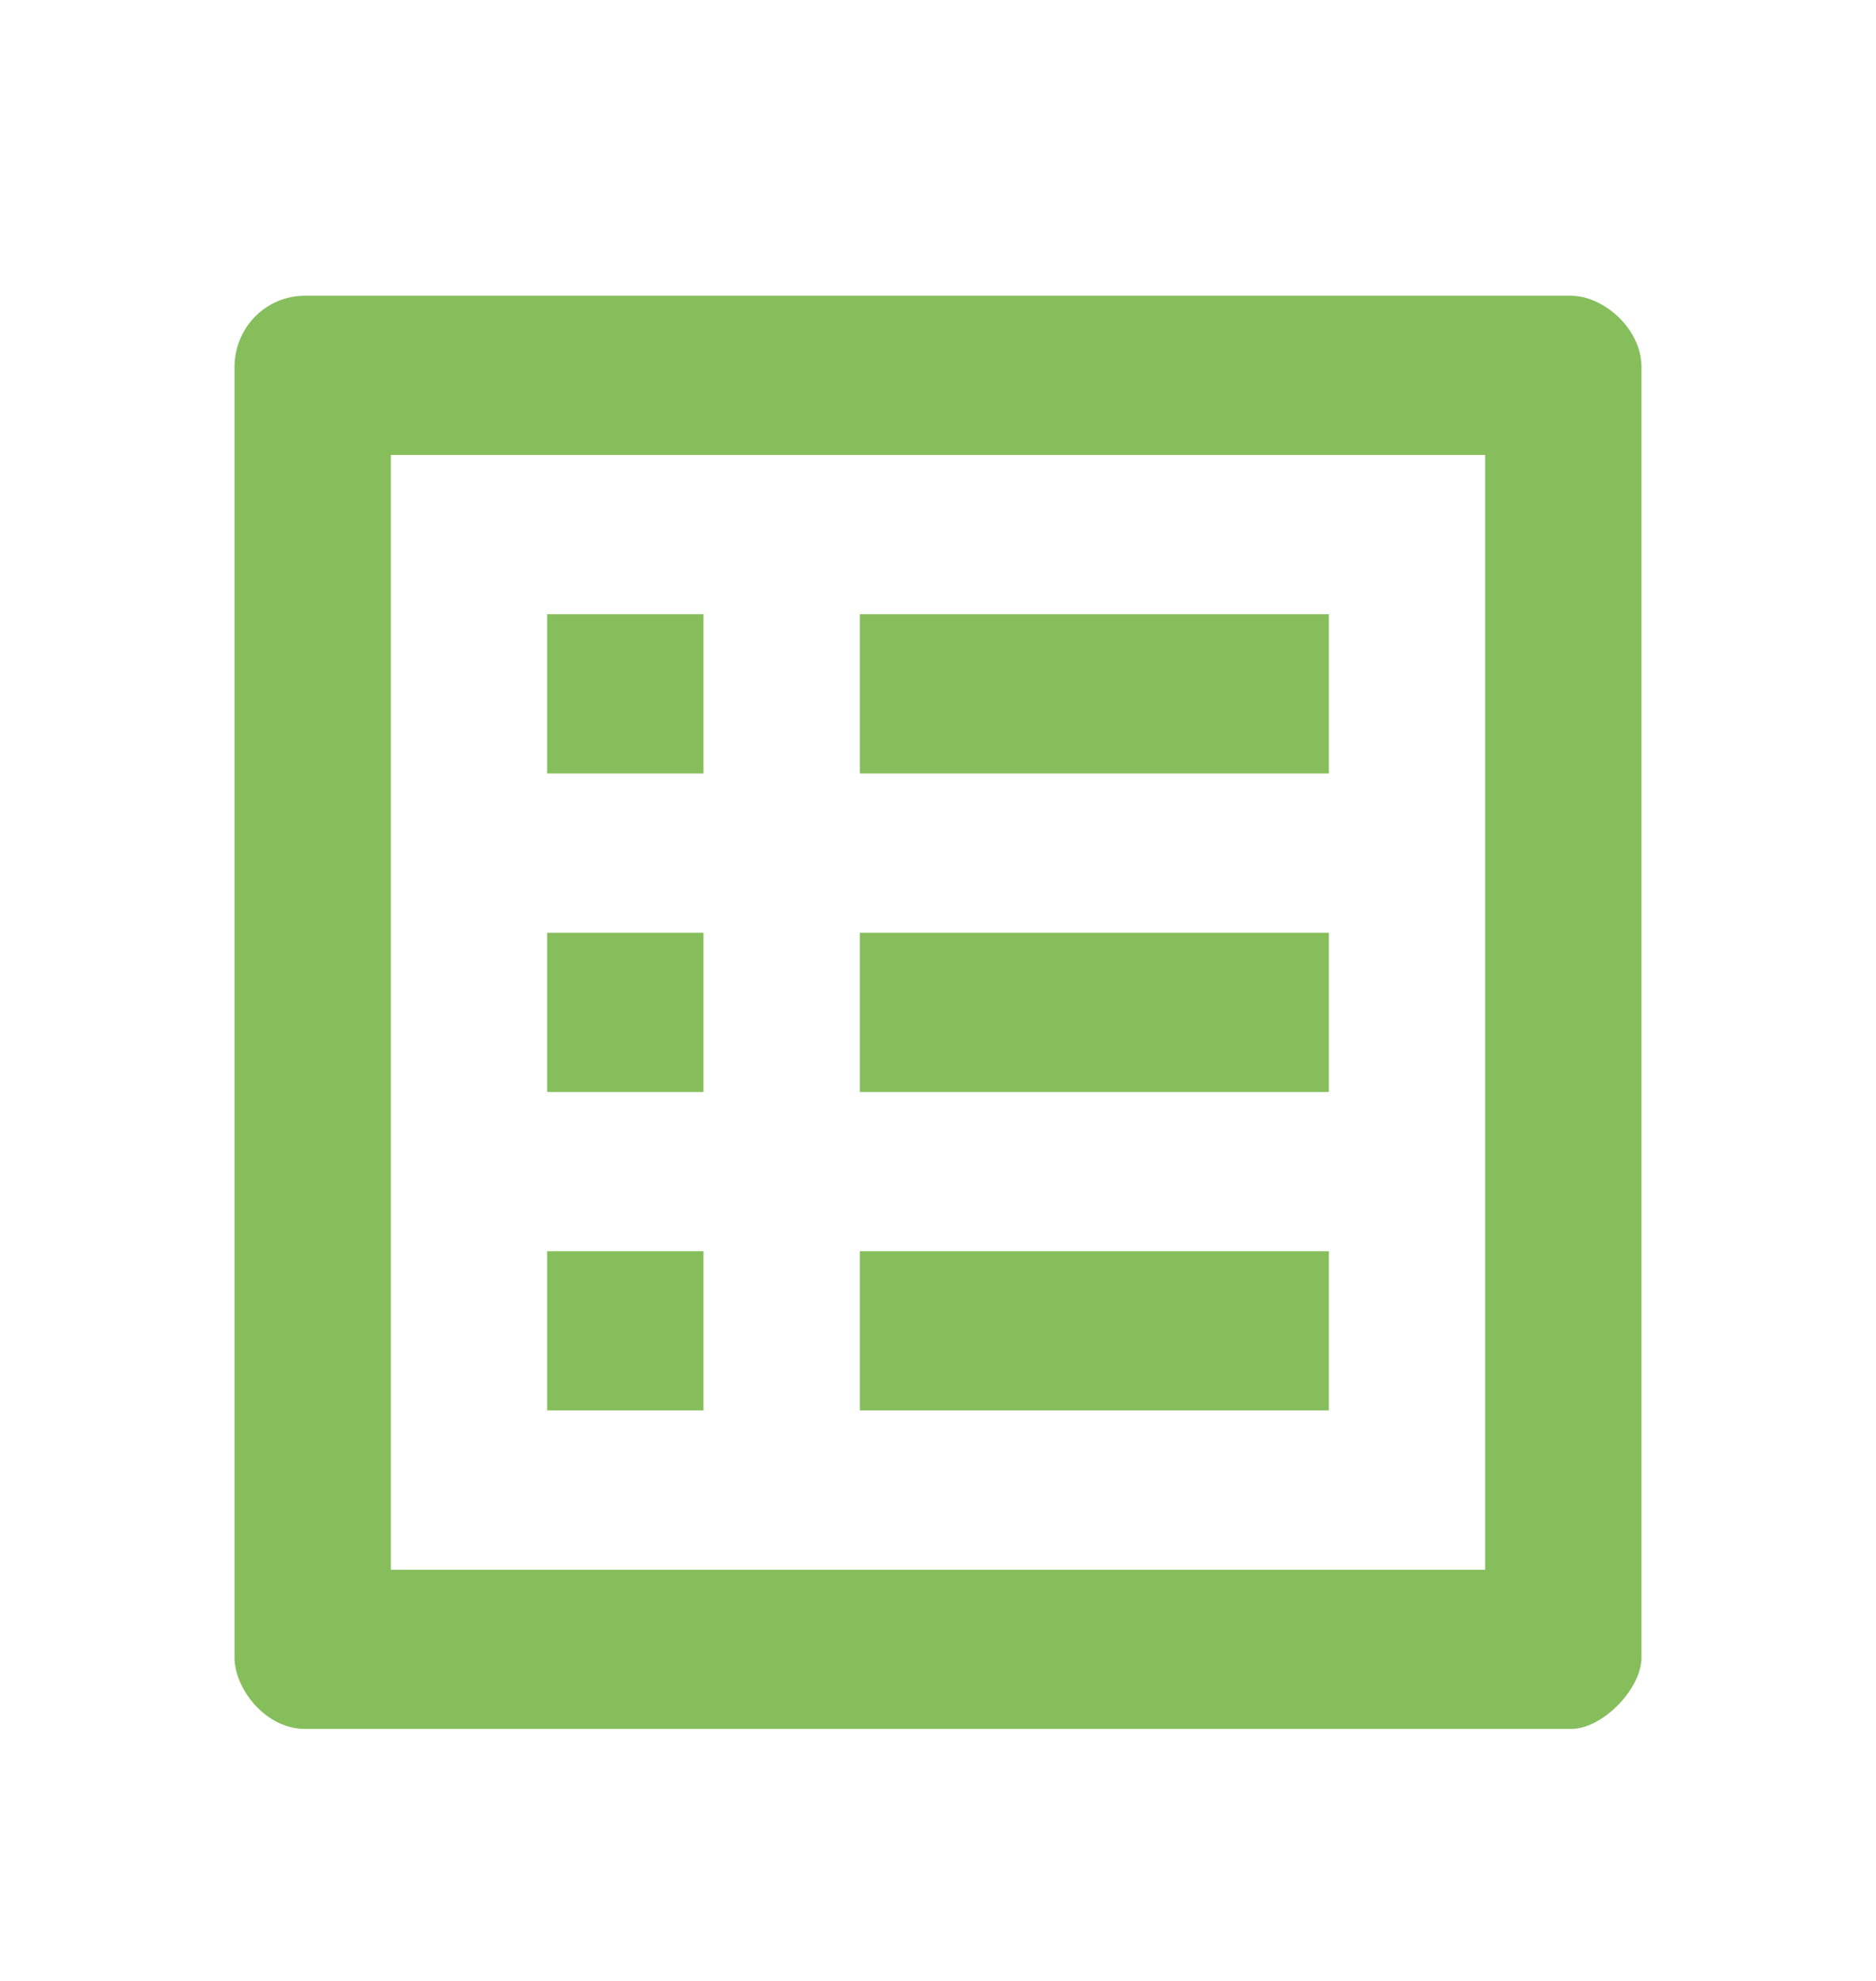 <svg width="18" height="19" viewBox="0 0 18 19" fill="none" xmlns="http://www.w3.org/2000/svg">
<path fill-rule="evenodd" clip-rule="evenodd" d="M15.075 2.837H2.925C2.55 2.837 2.25 3.142 2.25 3.524V15.896C2.25 16.201 2.55 16.583 2.925 16.583H15.075C15.375 16.583 15.75 16.201 15.75 15.896V3.524C15.75 3.142 15.375 2.837 15.075 2.837ZM6.75 5.891H5.25V7.419H6.75V5.891ZM12.75 5.891H8.25V7.419H12.75V5.891ZM12.75 8.946H8.25V10.474H12.75V8.946ZM8.25 12.001H12.75V13.528H8.25V12.001ZM5.25 8.946H6.75V10.474H5.25V8.946ZM6.75 12.001H5.25V13.528H6.75V12.001ZM3.75 15.056H14.25V4.364H3.75V15.056Z" fill="#86BE5C"/>
</svg>
